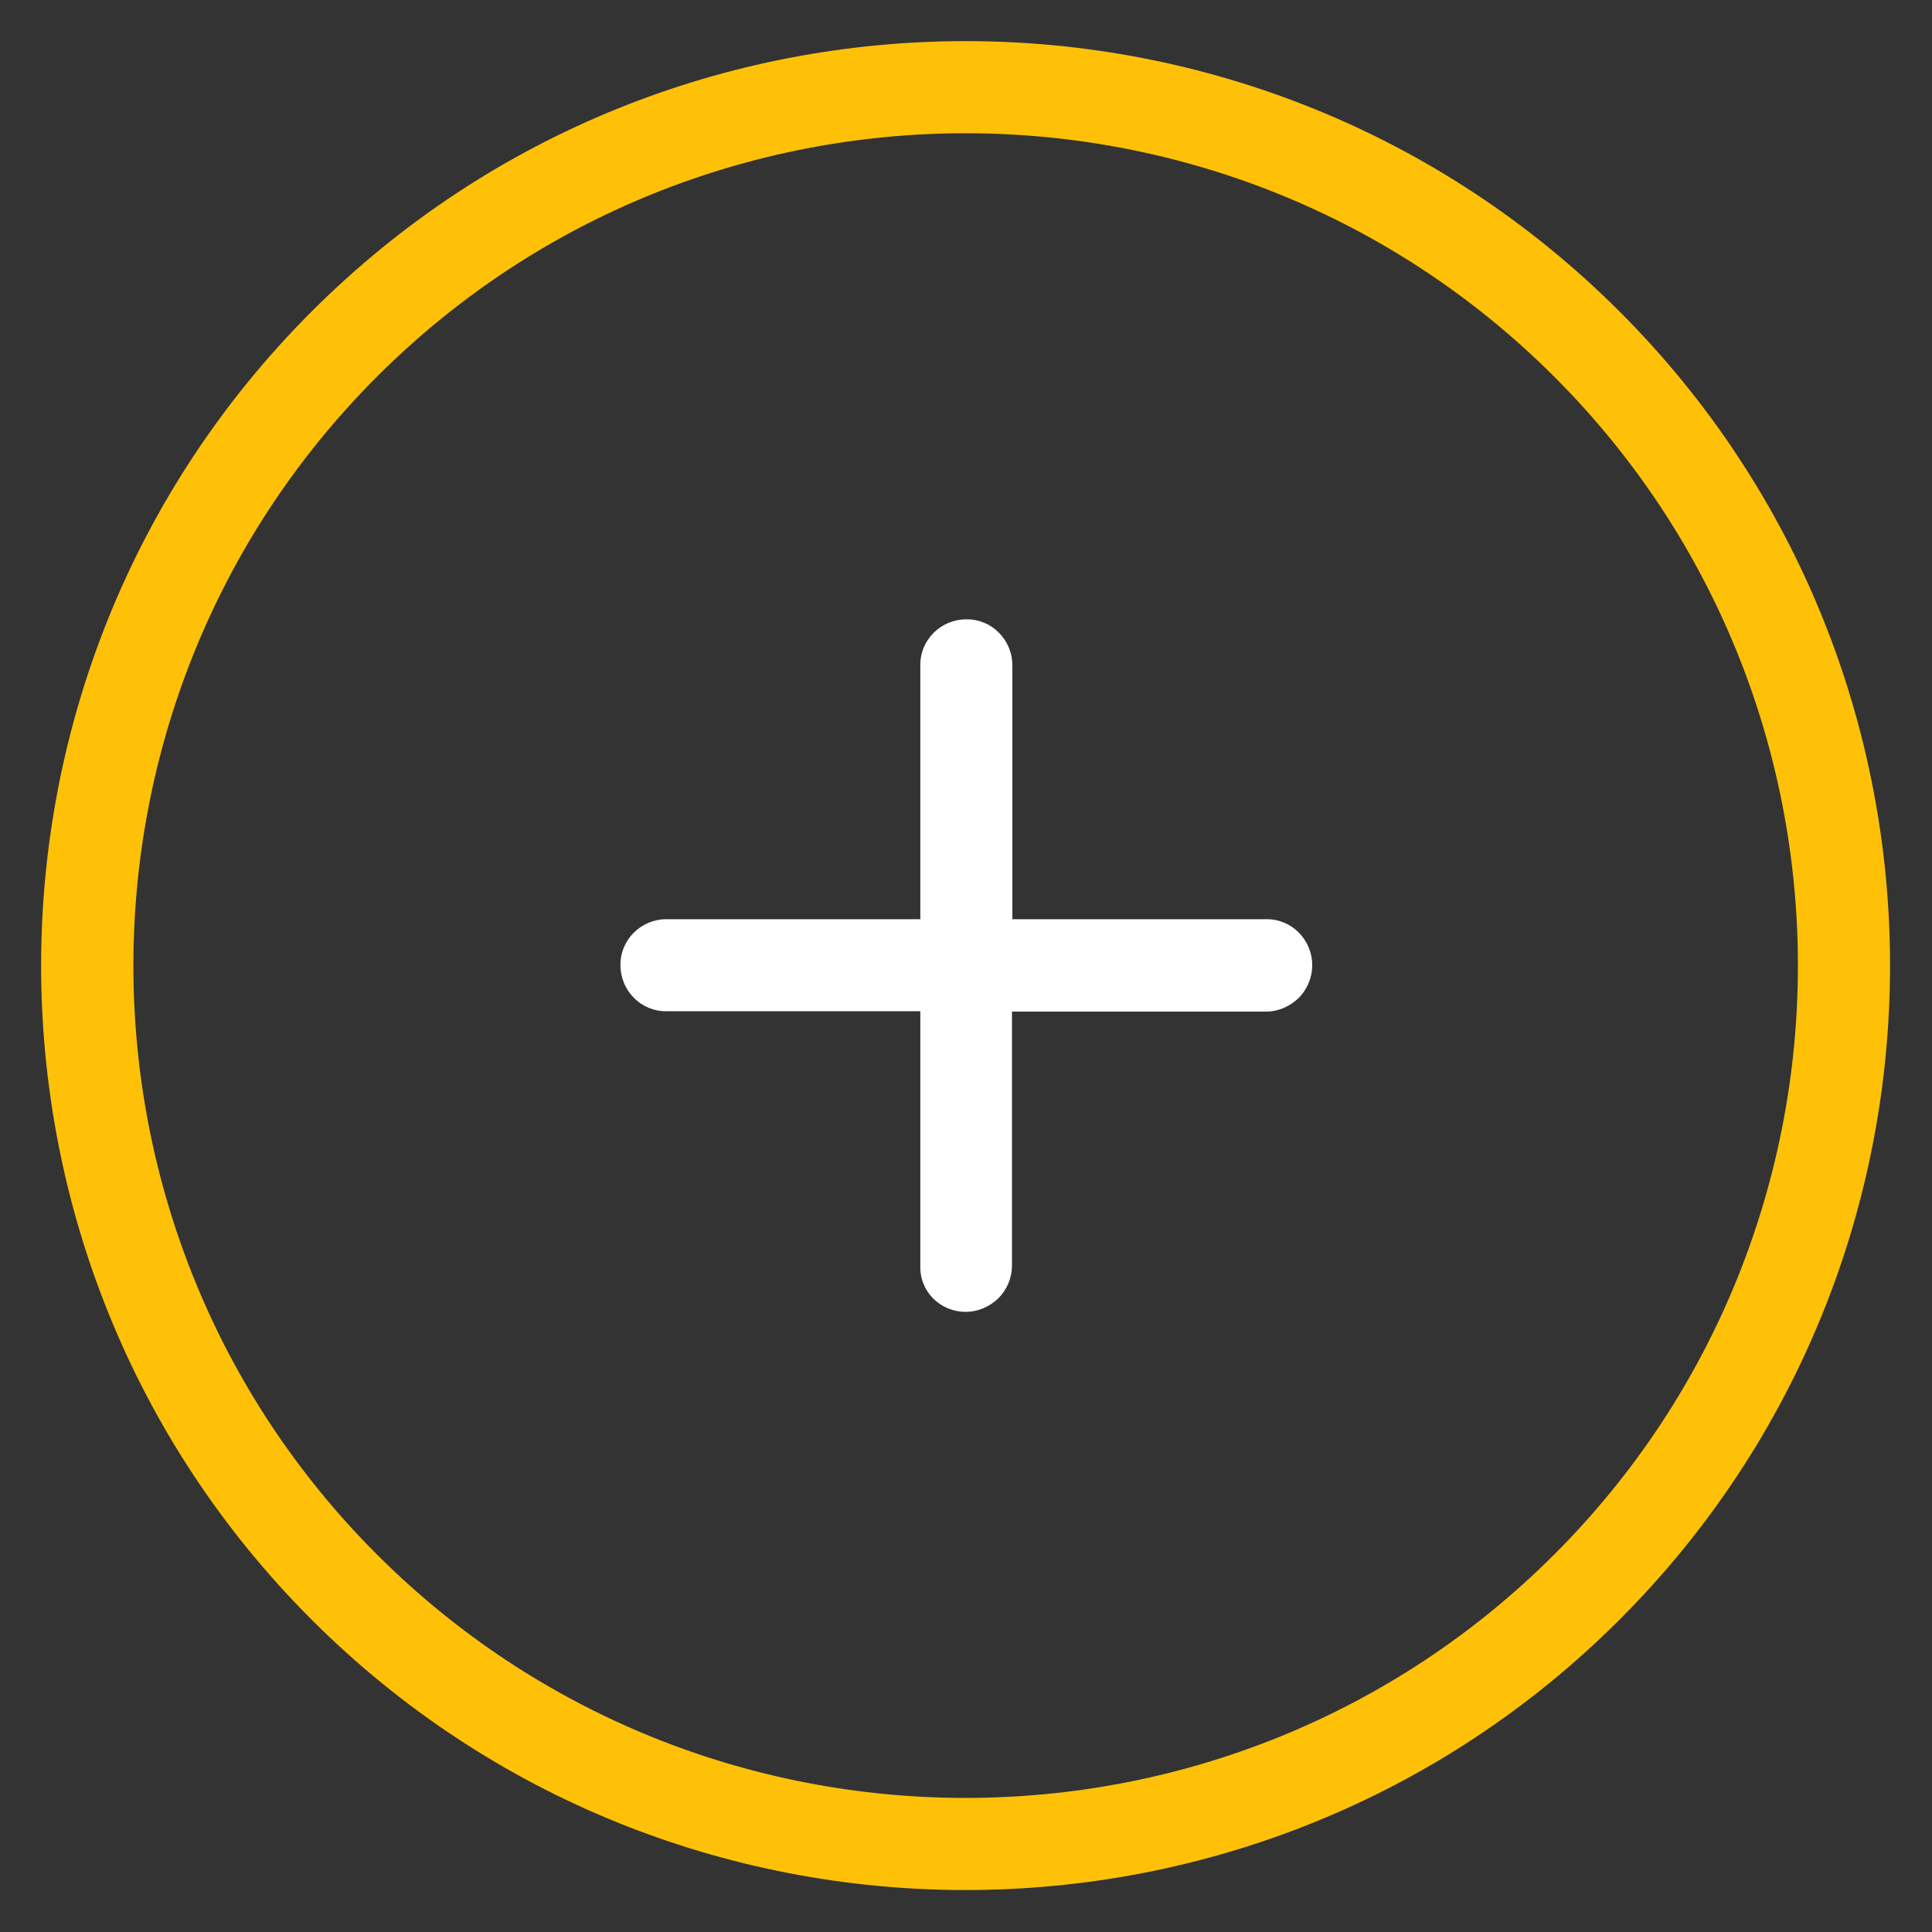 <!-- <svg
  xmlns="http://www.w3.org/2000/svg"
  xmlns:xlink="http://www.w3.org/1999/xlink"
  version="1.1" id="Capa_1"
  x="0px" y="0px"
  viewBox="0 0 52 52"
  style="enable-background:new 0 0 52 52;"
  xml:space="preserve"
  width="60px"
  height="60px"
  class="">
  <g>
    <path
    d="M26,0C11.664,0,0,11.663,0,26s11.664,26,26,26s26-11.663,26-26S40.336,0,26,0z M38.5,28H28v11c0,1.104-0.896,2-2,2  s-2-0.896-2-2V28H13.5c-1.104,0-2-0.896-2-2s0.896-2,2-2H24V14c0-1.104,0.896-2,2-2s2,0.896,2,2v10h10.5c1.104,0,2,0.896,2,2  S39.604,28,38.5,28z"
    data-original="#000000"
    class="active-path"
    data-old_color="#E8A633"
    fill="#FFBA00"/>
  </g>
</svg> -->
<svg
  xmlns="http://www.w3.org/2000/svg"
  xmlns:xlink="http://www.w3.org/1999/xlink"
  version="1.1"
  id="Capa_1"
  x="0px"
  y="0px"
  viewBox="0 0 490.2 490.2"
  style="enable-background:new 0 0 490.2 490.2;"
  xml:space="preserve"
  width="50px"
  height="50px"
  class="">
  <rect x="0" y="0" width="490.2" height="490.2" fill="#333333" stroke="none"/>
  <g transform="matrix(0.957 0 0 0.957 10.434 10.434)">
    <g>
      <g>
        <path
          d="M418.5,418.5c95.6-95.6,95.6-251.2,0-346.8s-251.2-95.6-346.8,0s-95.6,251.2,0,346.8S322.9,514.1,418.5,418.5z M89,89    c86.1-86.1,226.1-86.1,312.2,0s86.1,226.1,0,312.2s-226.1,86.1-312.2,0S3,175.1,89,89z"
          data-original="#000000"
          class="active-path"
          data-old_color="#F7B708"
          fill="#ffc107"/>
        <path
          d="M245.1,336.9c3.4,0,6.4-1.4,8.7-3.6c2.2-2.2,3.6-5.3,3.6-8.7v-67.3h67.3c3.4,0,6.4-1.4,8.7-3.6c2.2-2.2,3.6-5.3,3.6-8.7    c0-6.8-5.5-12.3-12.2-12.2h-67.3v-67.3c0-6.8-5.5-12.3-12.2-12.2c-6.8,0-12.3,5.5-12.2,12.2v67.3h-67.3c-6.8,0-12.3,5.5-12.2,12.2    c0,6.8,5.5,12.3,12.2,12.2h67.3v67.3C232.8,331.4,238.3,336.9,245.1,336.9z"
          data-original="#000000"
          class="active-path"
          data-old_color="#F7B708"
          fill="#FFF"/>
      </g>
    </g>
  </g>
</svg>
